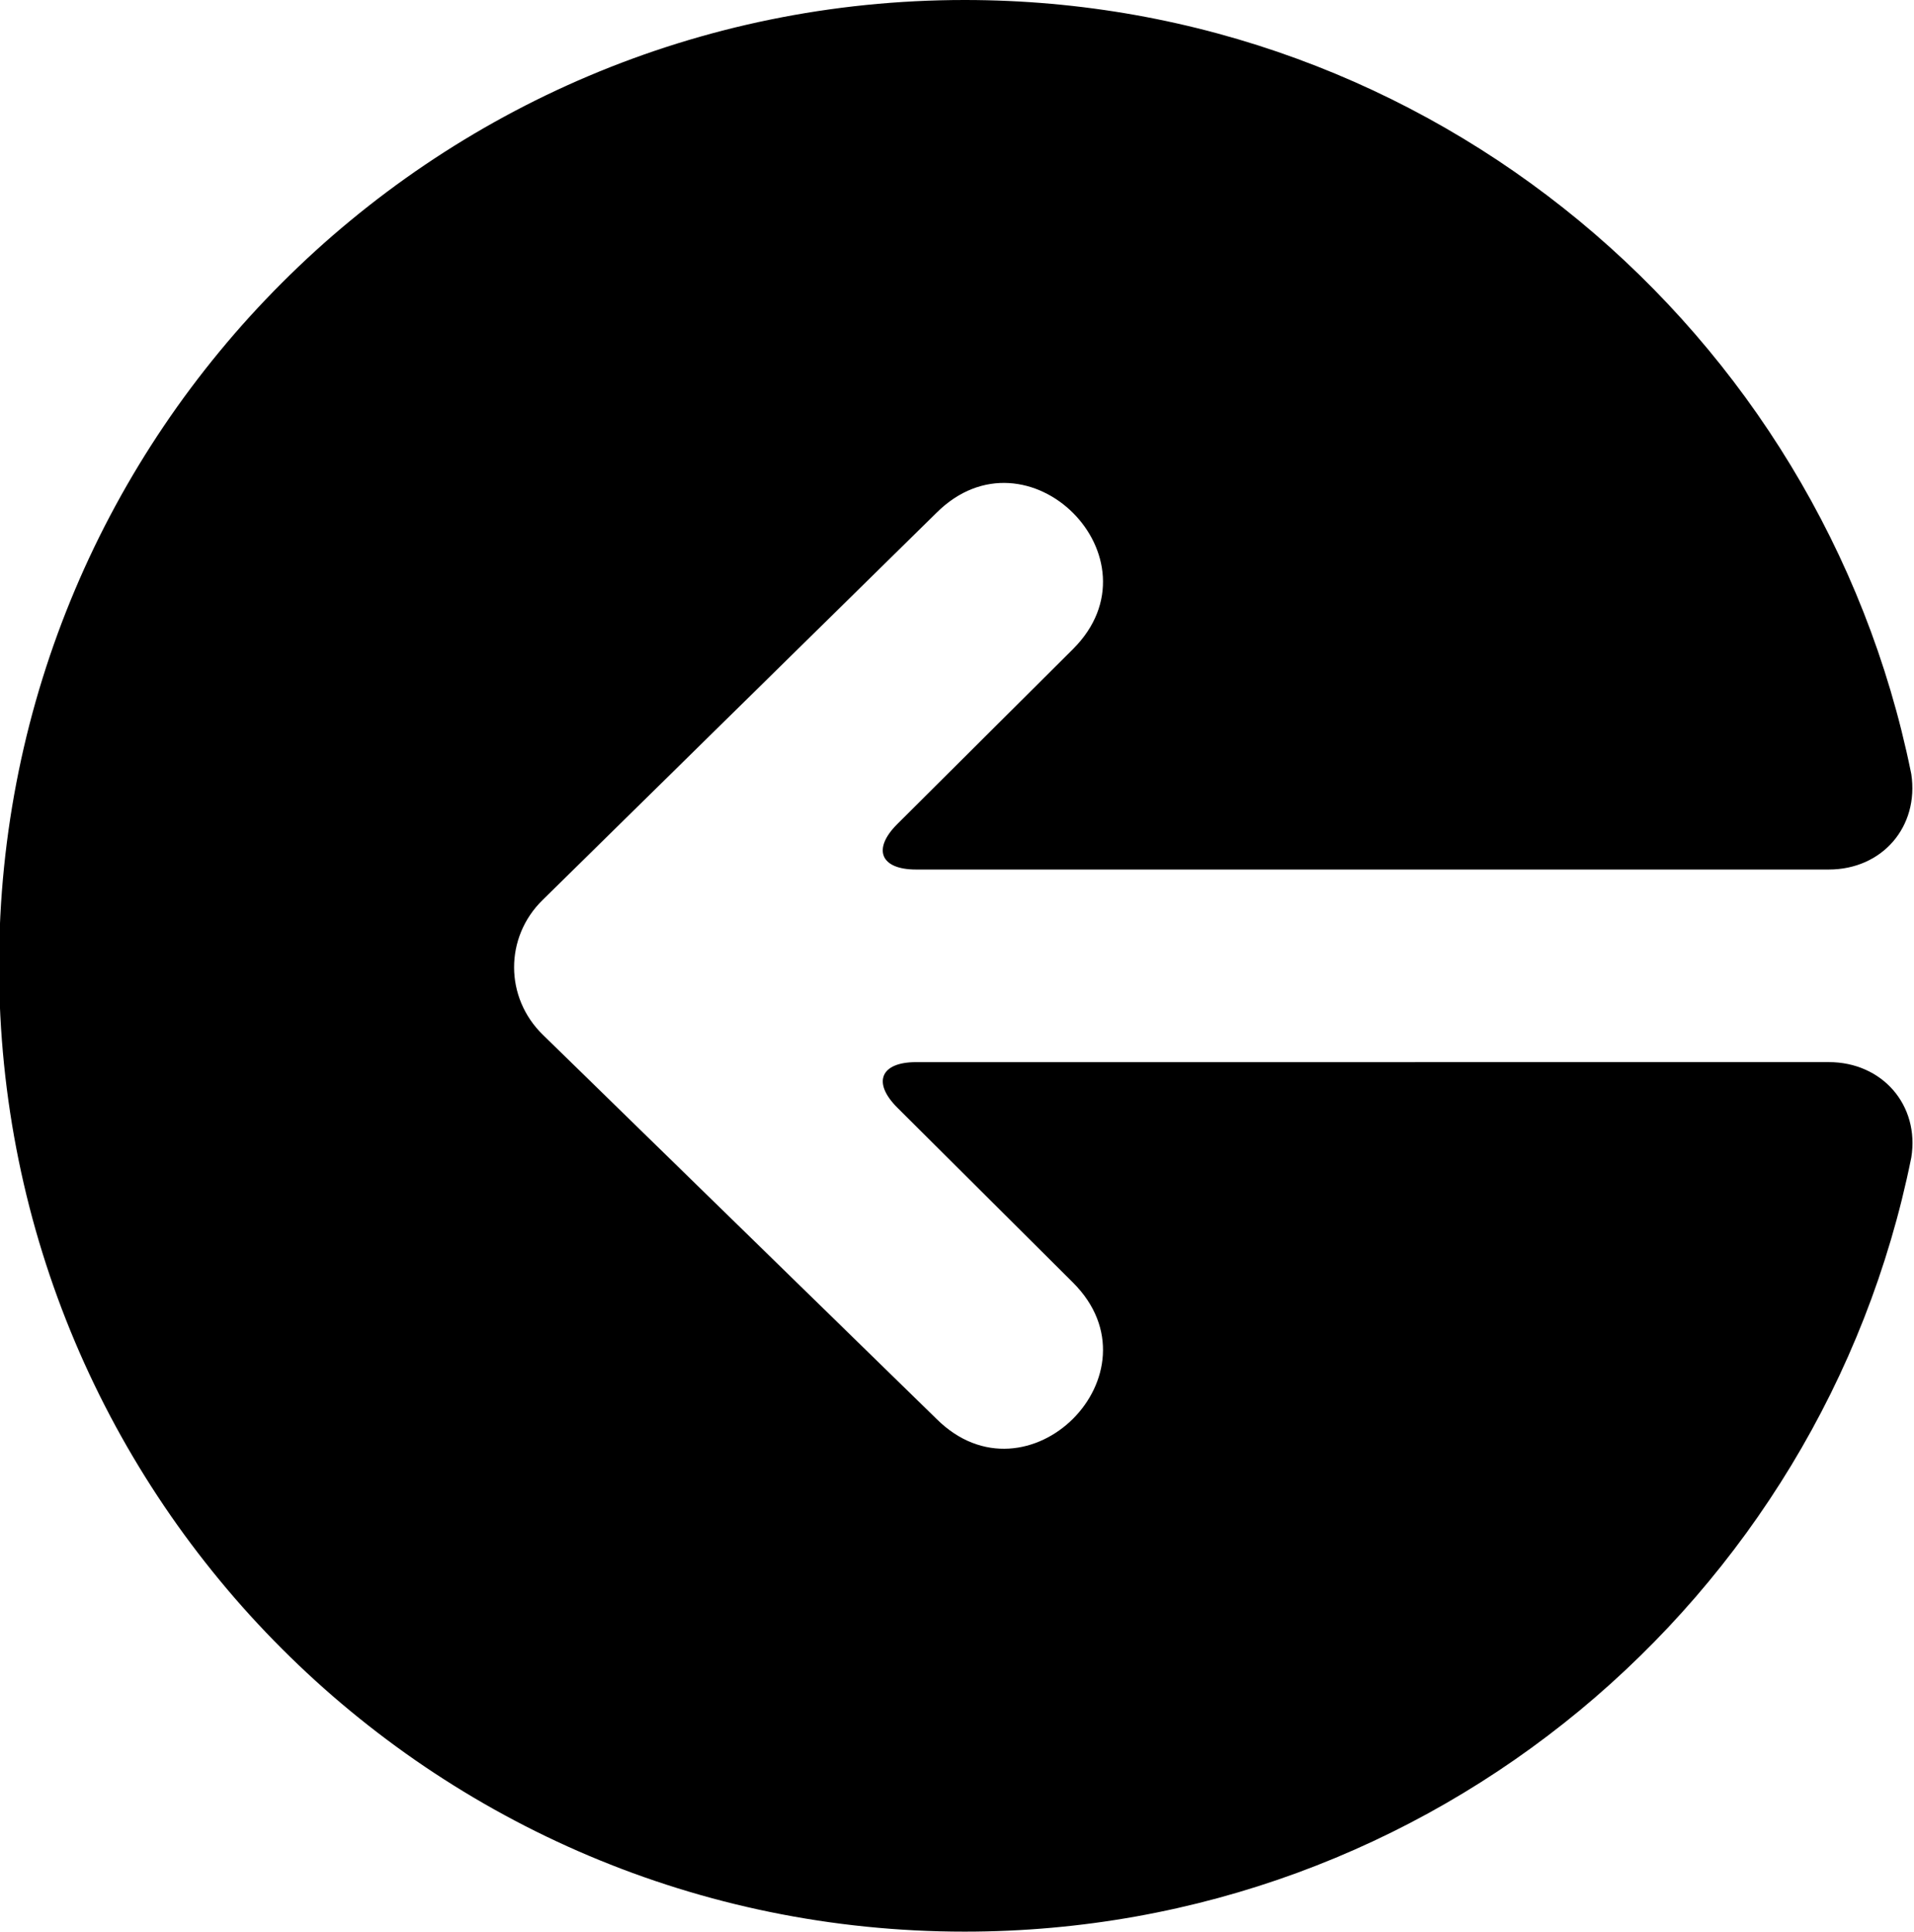 <svg width="444" height="448" viewBox="0 0 444 448" fill="none" xmlns="http://www.w3.org/2000/svg">
<g clipPath="url(#clip0_16_2)">
<path fillRule="evenodd" clipRule="evenodd" d="M424.231 246.334C436.632 246.334 445.346 256.313 443.367 268.49C443.367 268.49 444.815 261.344 443.331 268.667C422.633 370.973 332.2 448 223.784 448C100.076 448 -0.216 347.713 -0.216 224C-0.216 100.287 100.076 1.67153e-05 223.784 5.90045e-06C332.081 -3.5672e-06 422.424 76.855 443.264 179C444.78 186.427 443.373 179.536 443.373 179.536C445.202 191.755 436.623 201.667 424.233 201.667L212.487 201.667C204.232 201.667 202.304 196.933 208.174 191.099L248.909 150.542C270.024 129.479 238.341 97.891 217.226 118.949L125.862 208.746C117.029 217.397 117.044 231.377 125.972 240.038L217.226 329.065C238.341 350.122 270.024 318.528 248.909 297.471L208.174 256.909C202.299 251.07 204.268 246.341 212.487 246.341L424.231 246.334Z" fill="black"/>
</g>
<defs>
<clipPath id="clip0_16_2">
<rect width="444" height="448" fill="white" transform="translate(444 448) rotate(180)"/>
</clipPath>
</defs>
</svg>
